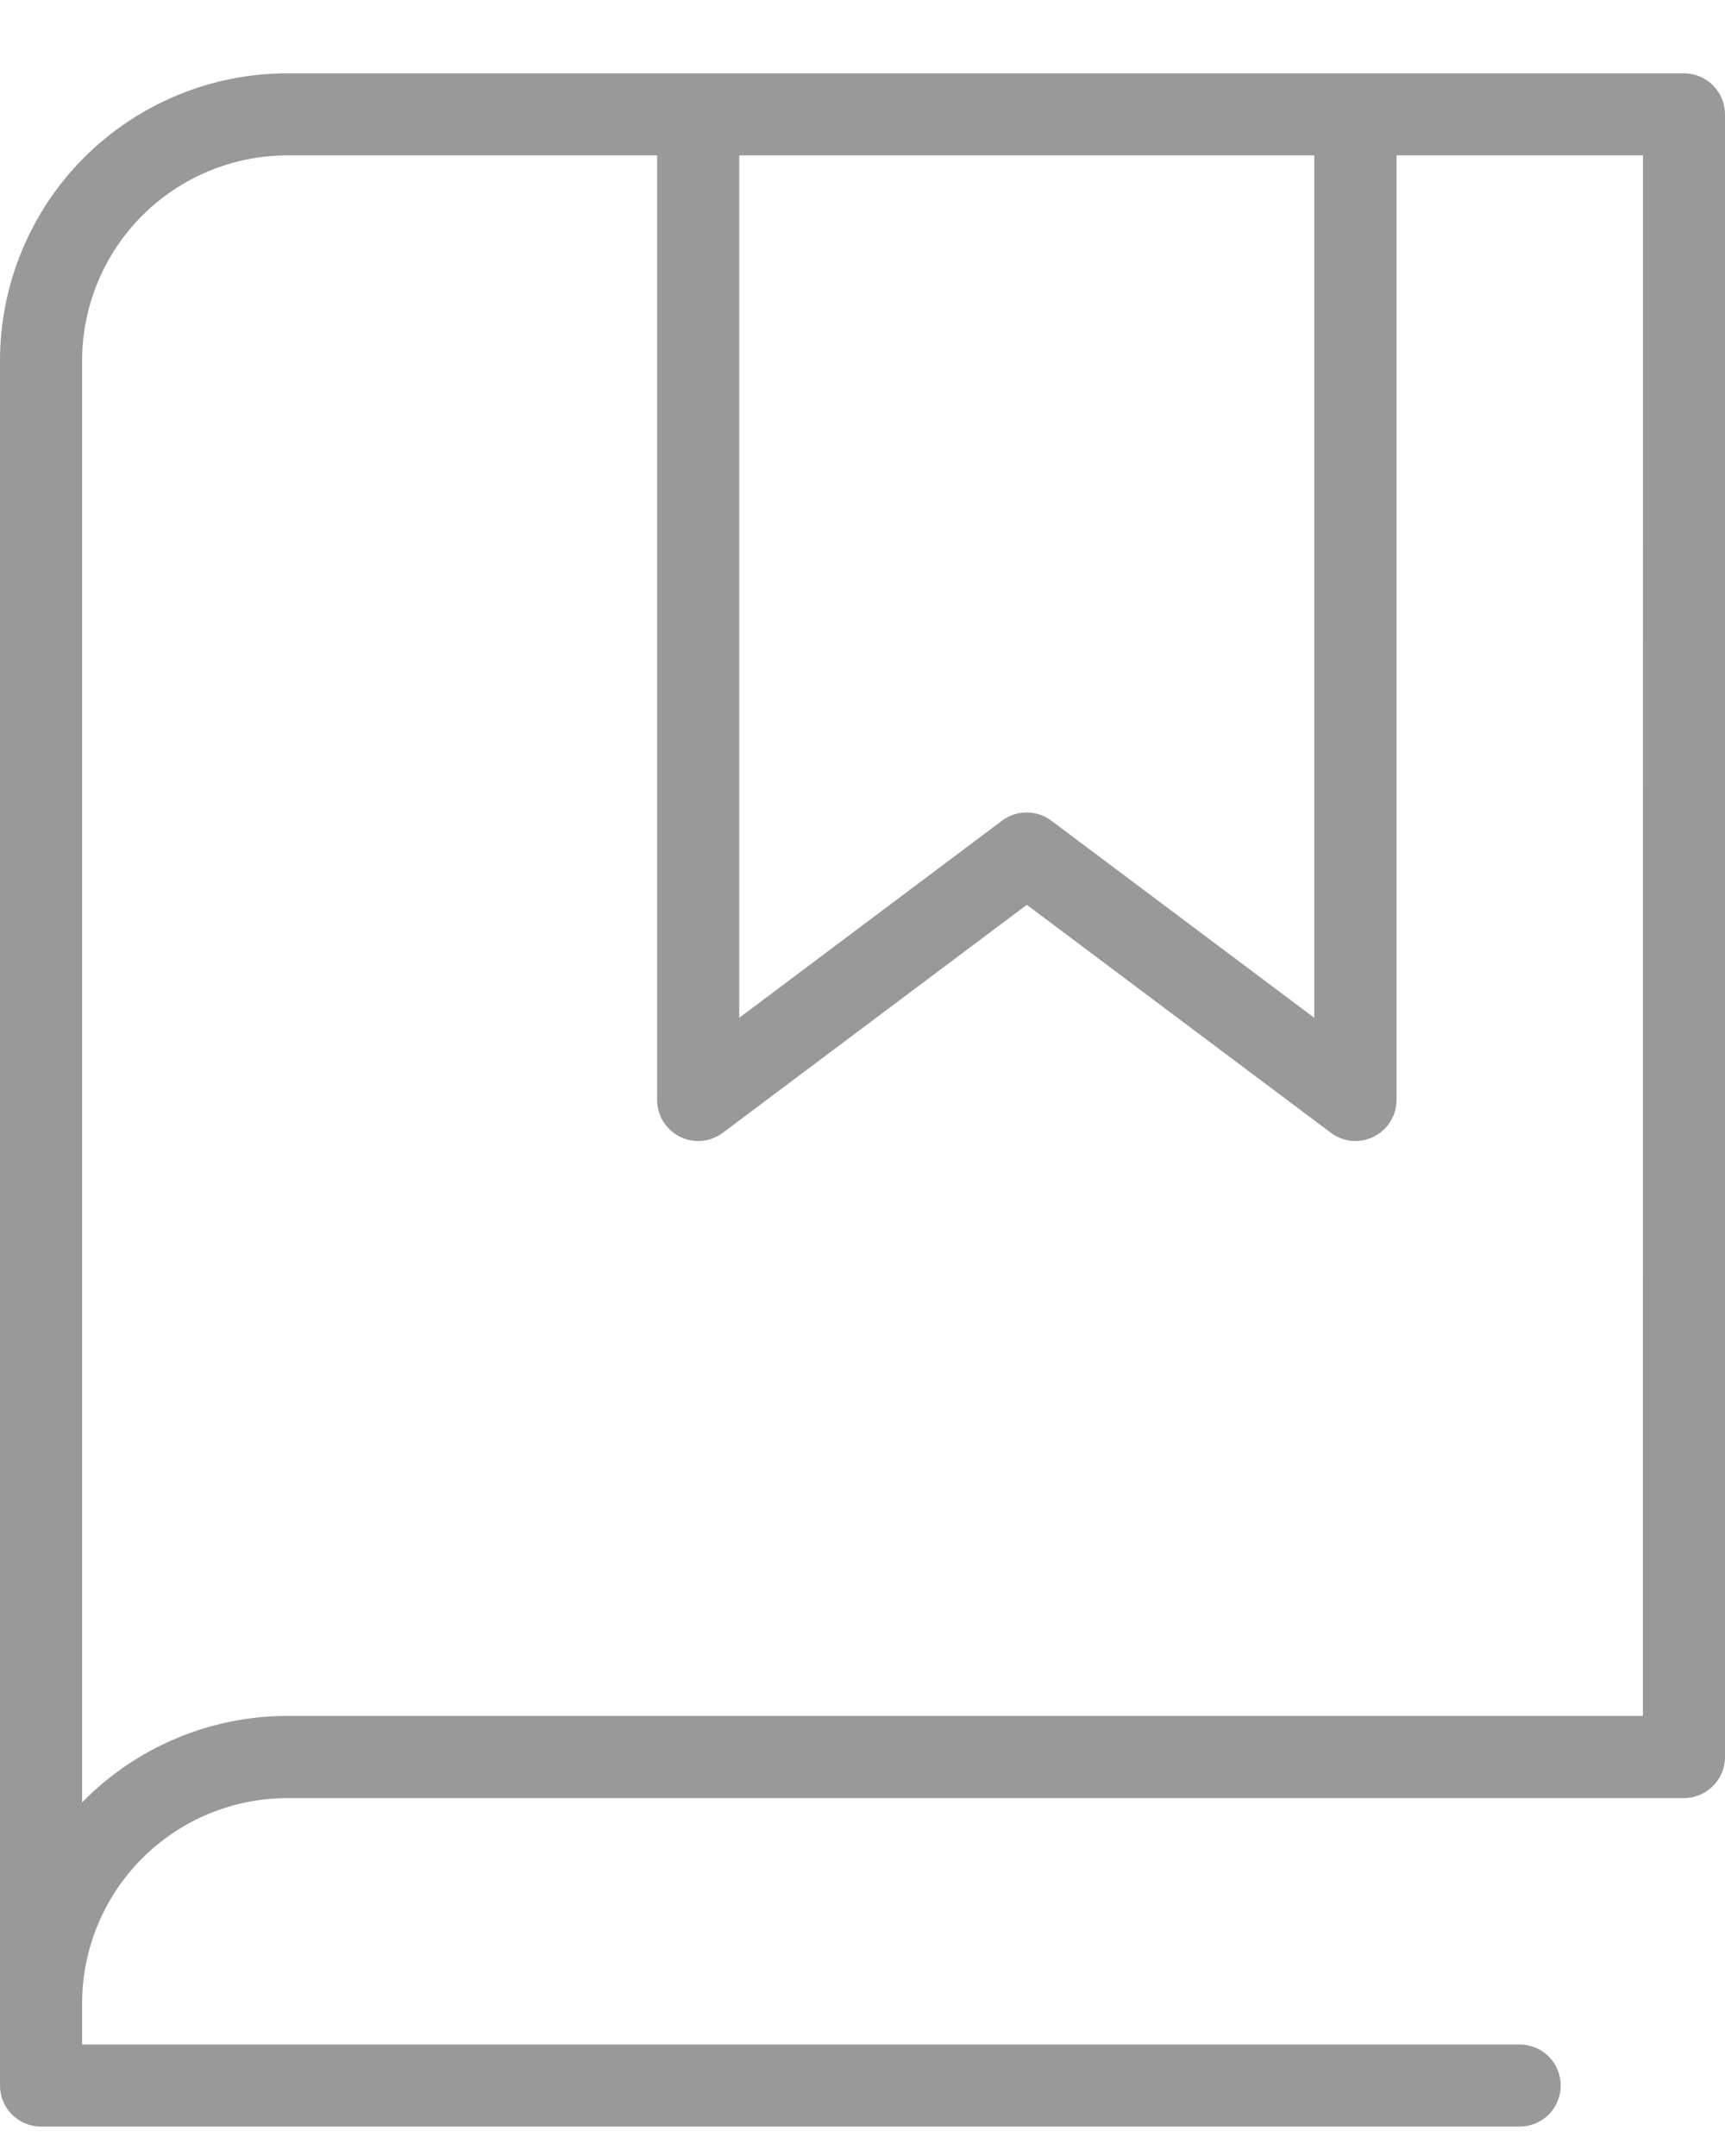 <svg width="20" height="25" viewBox="0 0 20 25" fill="none" xmlns="http://www.w3.org/2000/svg">
<path id="Vector" d="M19.524 0.85H3.333C2.449 0.85 1.601 1.201 0.976 1.826C0.351 2.451 0 3.299 0 4.183V24.183C0 24.309 0.05 24.43 0.139 24.52C0.229 24.609 0.35 24.659 0.476 24.659H17.619C17.745 24.659 17.866 24.609 17.956 24.52C18.045 24.43 18.095 24.309 18.095 24.183C18.095 24.057 18.045 23.936 17.956 23.846C17.866 23.757 17.745 23.707 17.619 23.707H0.952V23.231C0.952 22.599 1.203 21.994 1.65 21.547C2.096 21.101 2.702 20.85 3.333 20.85H19.524C19.65 20.85 19.771 20.799 19.86 20.71C19.95 20.621 20 20.5 20 20.373V1.326C20 1.2 19.95 1.078 19.86 0.989C19.771 0.9 19.65 0.85 19.524 0.85ZM8.571 1.802H15.238V11.802L12.189 9.516C12.107 9.454 12.007 9.421 11.904 9.421C11.8 9.421 11.7 9.454 11.618 9.516L8.571 11.802V1.802ZM19.048 19.897H3.333C2.89 19.897 2.45 19.986 2.042 20.158C1.633 20.33 1.262 20.582 0.952 20.9V4.183C0.952 3.551 1.203 2.946 1.65 2.499C2.096 2.053 2.702 1.802 3.333 1.802H7.619V12.754C7.619 12.843 7.644 12.93 7.69 13.005C7.737 13.08 7.803 13.141 7.882 13.18C7.961 13.22 8.05 13.237 8.138 13.229C8.226 13.221 8.31 13.188 8.381 13.135L11.905 10.492L15.43 13.135C15.512 13.197 15.612 13.231 15.716 13.231C15.842 13.231 15.963 13.18 16.052 13.091C16.142 13.002 16.192 12.881 16.192 12.754V1.802H19.049L19.048 19.897Z" fill="#999999"/>
</svg>
